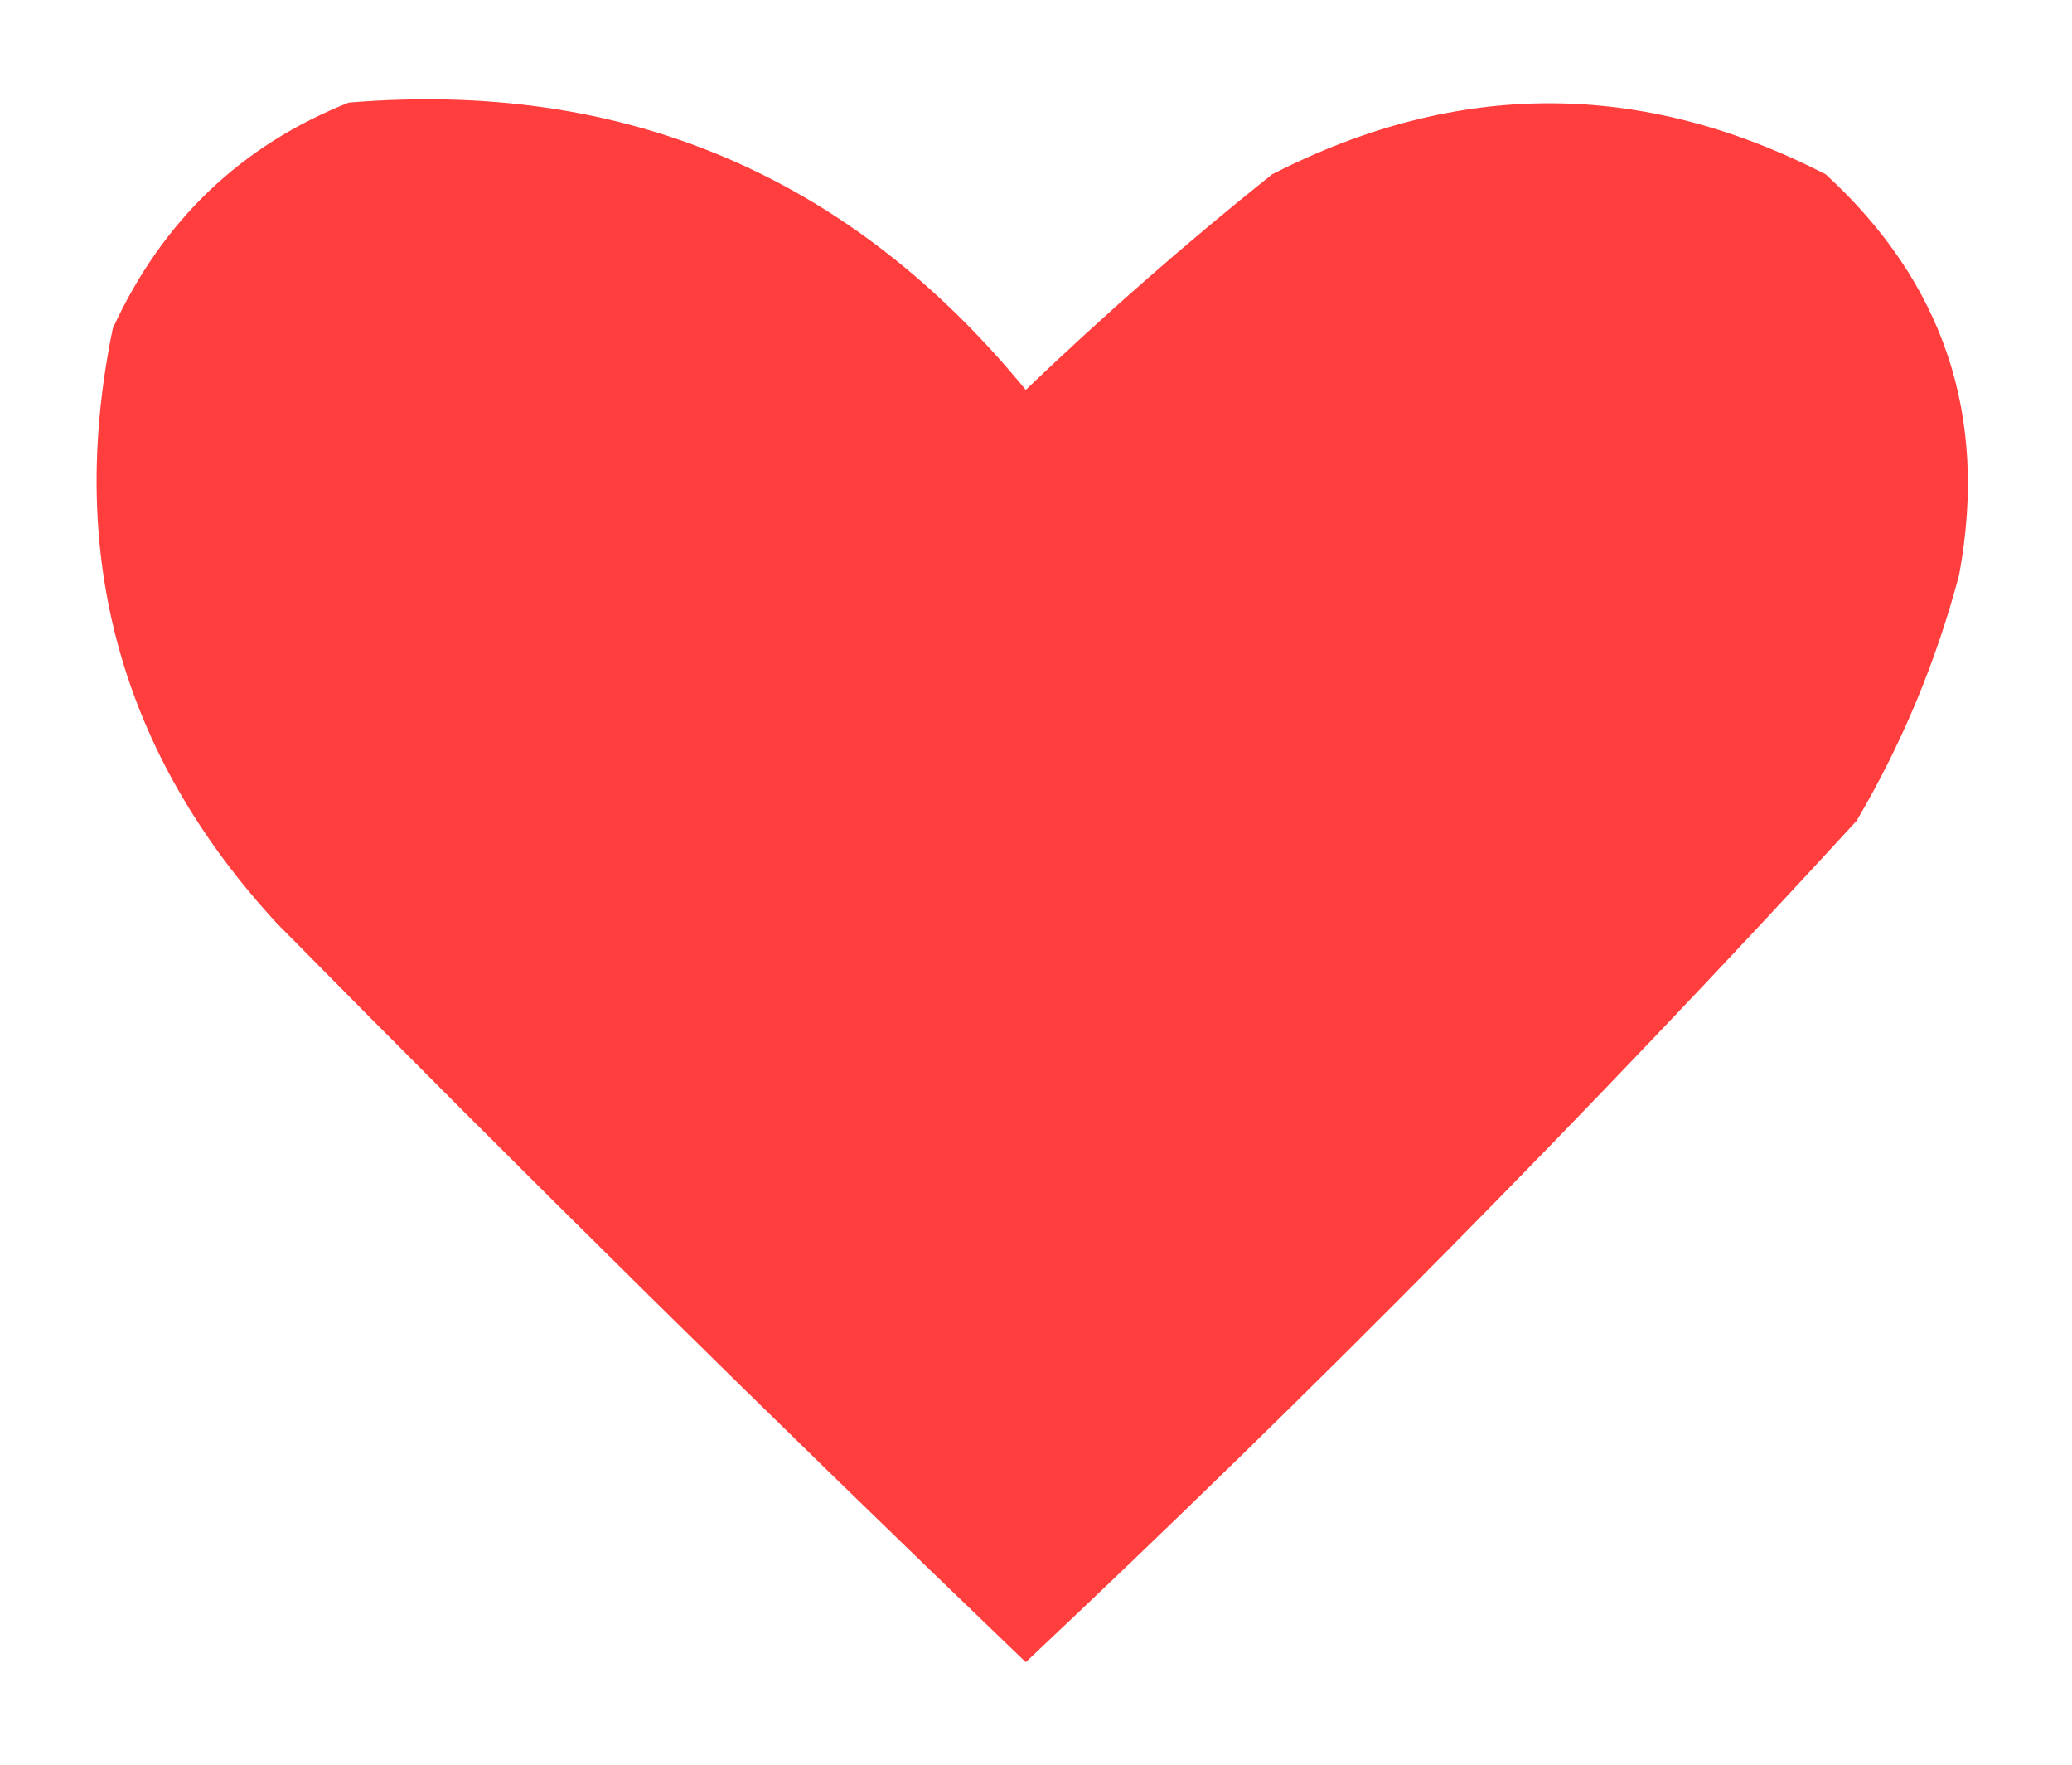 <svg xmlns="http://www.w3.org/2000/svg" xmlns:xlink="http://www.w3.org/1999/xlink" version="1.1" style="shape-rendering:geometricPrecision; text-rendering:geometricPrecision; image-rendering:optimizeQuality; fill-rule:evenodd; clip-rule:evenodd" viewBox="-0.5 -0.5 101 86">
<g><path style="opacity:1" fill="#ff3e3d" d="M 16.5,4.5 C 29.94,3.386 40.94,8.053 49.5,18.5C 53.352,14.814 57.352,11.314 61.5,8C 70.527,3.377 79.527,3.377 88.5,8C 94.261,13.283 96.428,19.783 95,27.5C 93.885,31.729 92.219,35.729 90,39.5C 77.015,53.652 63.515,67.318 49.5,80.5C 37.181,68.681 25.014,56.681 13,44.5C 5.382,36.246 2.715,26.579 5,15.5C 7.412,10.252 11.246,6.586 16.5,4.5 Z"/></g>
</svg>